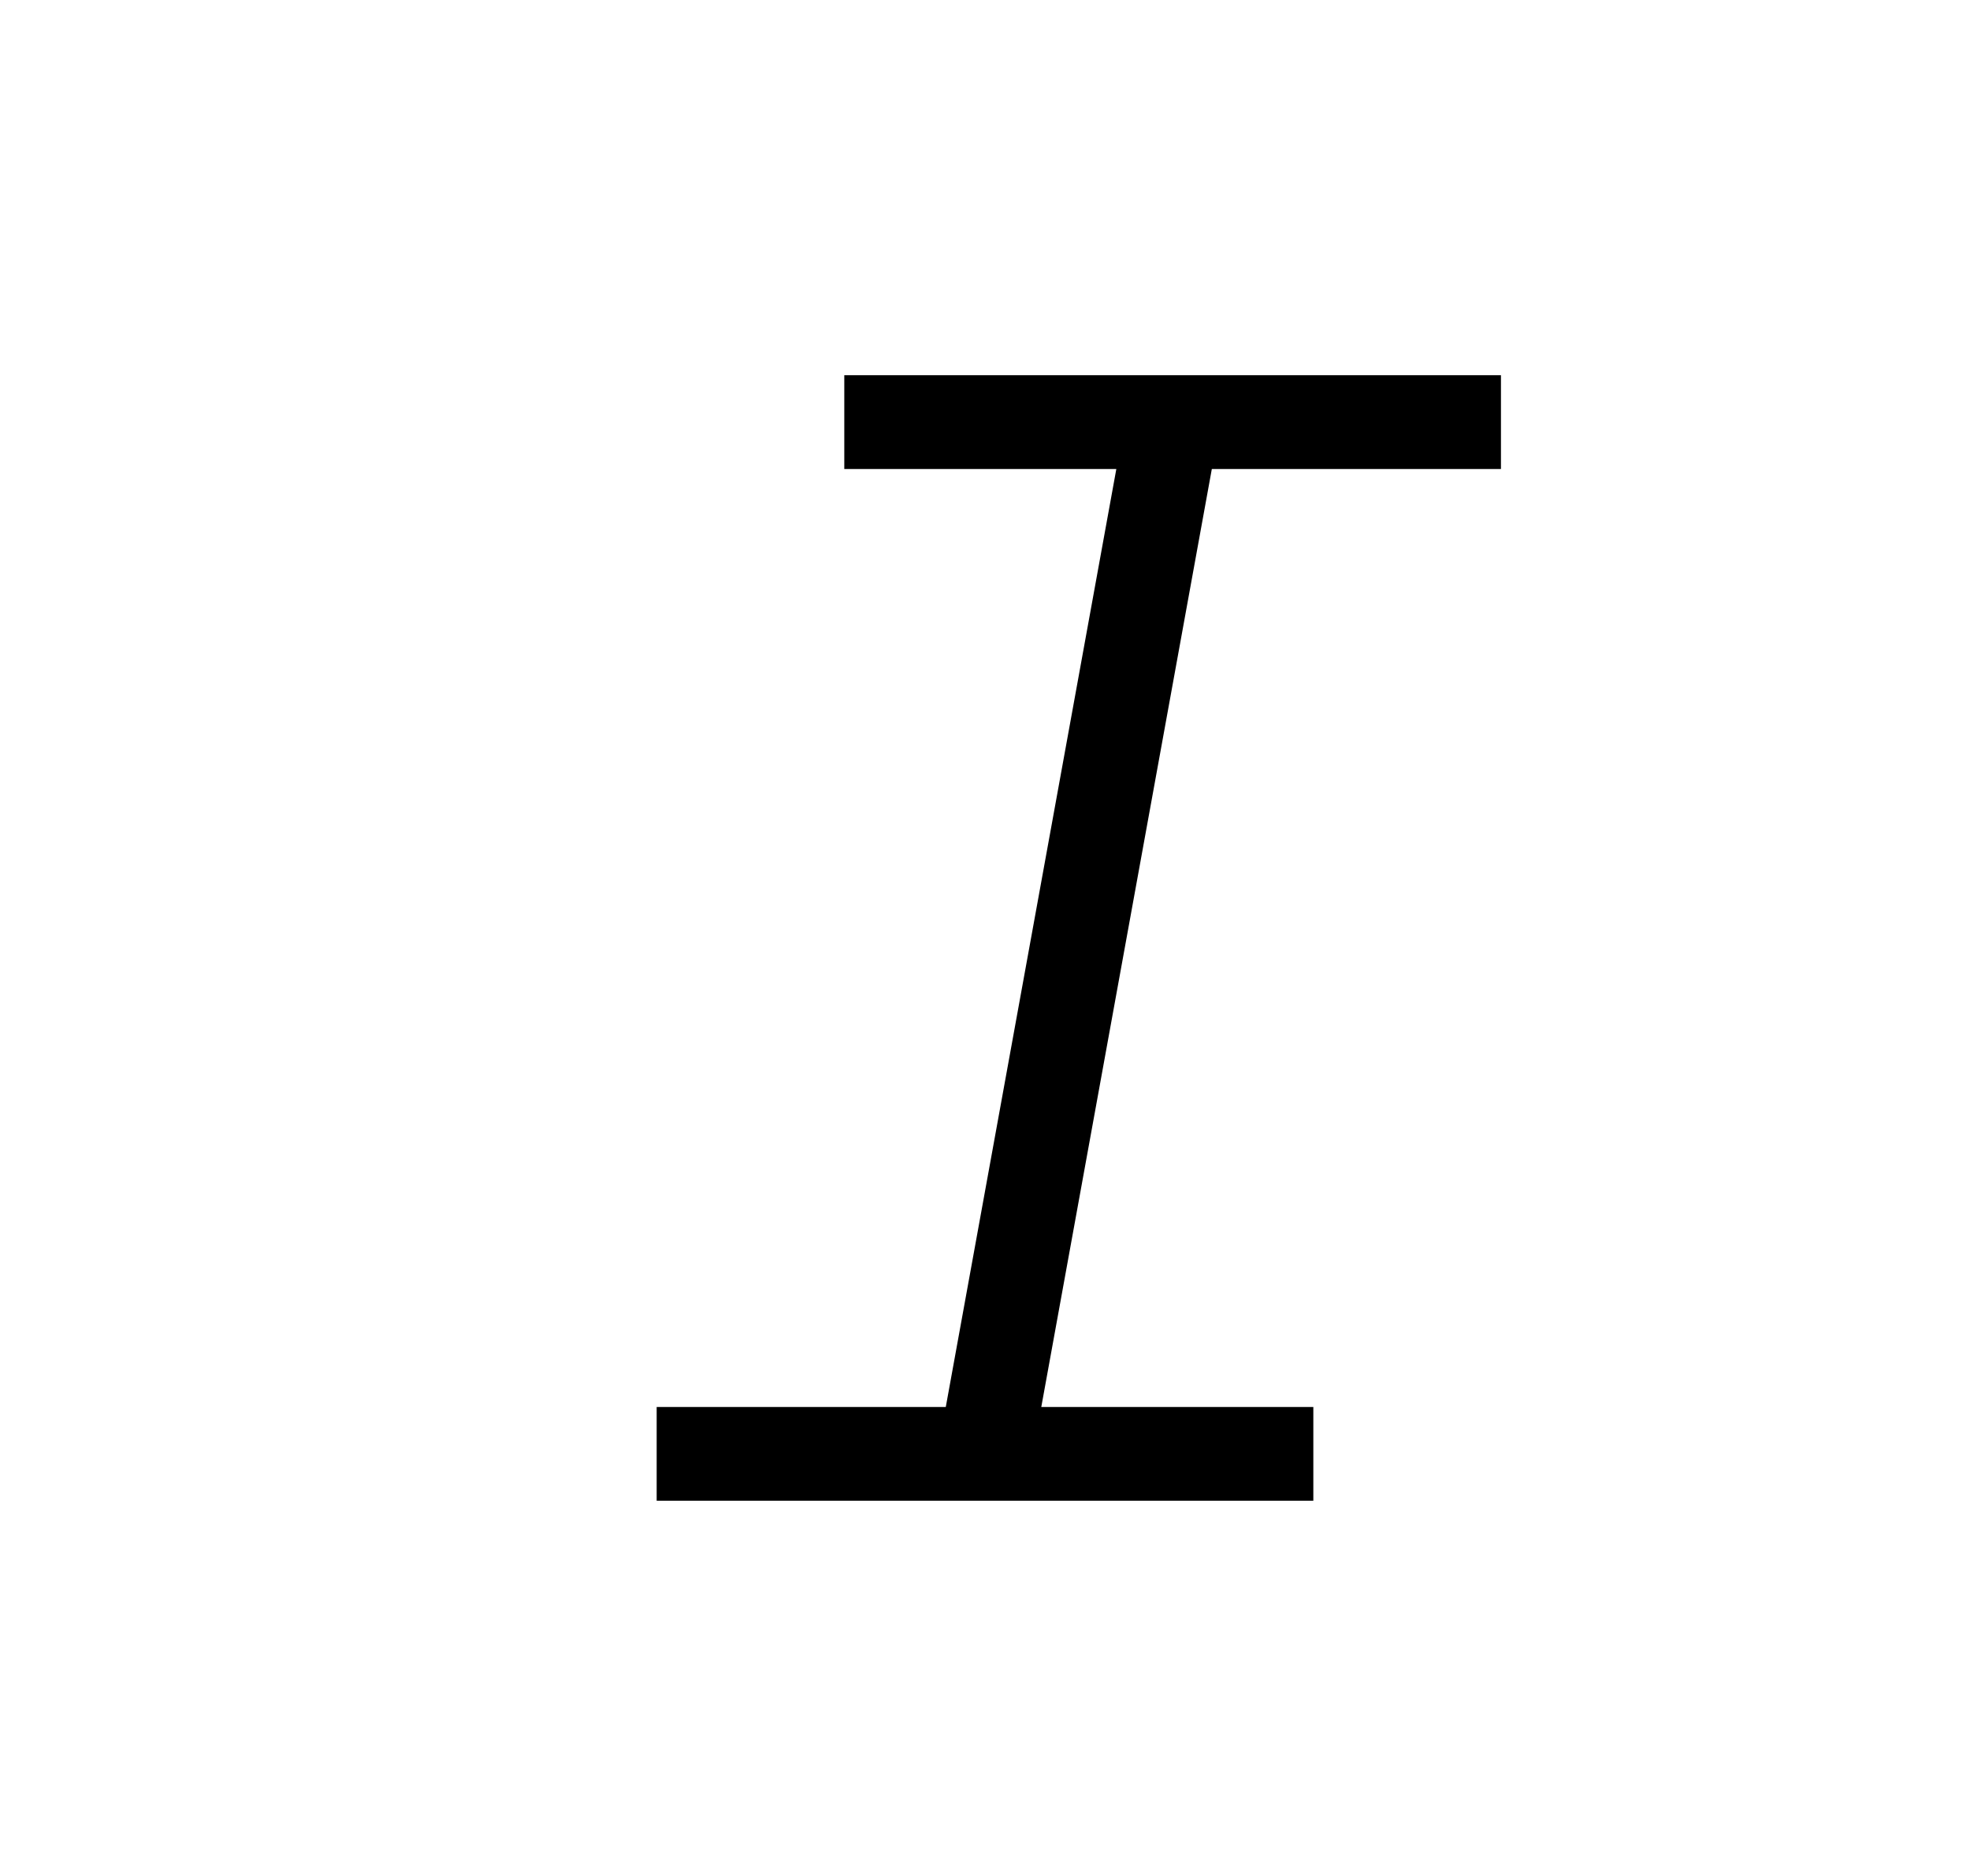 <?xml version="1.0" encoding="UTF-8"?>
<svg width="21px" height="20px" viewBox="0 0 21 20" version="1.1" xmlns="http://www.w3.org/2000/svg" xmlns:xlink="http://www.w3.org/1999/xlink">
    <title>Italic_Small_20X20</title>
    <g id="Italic_Small_20X20" stroke="none" stroke-width="1" fill="none" fill-rule="evenodd" transform="translate(1, 0)">
        <polygon id="Fill-2" fill="#000000" points="15 5 15 4 8 4 8 5 10.9 5 9.082 15 6 15 6 16 13 16 13 15 10.1 15 11.918 5"></polygon>
    </g>
</svg>